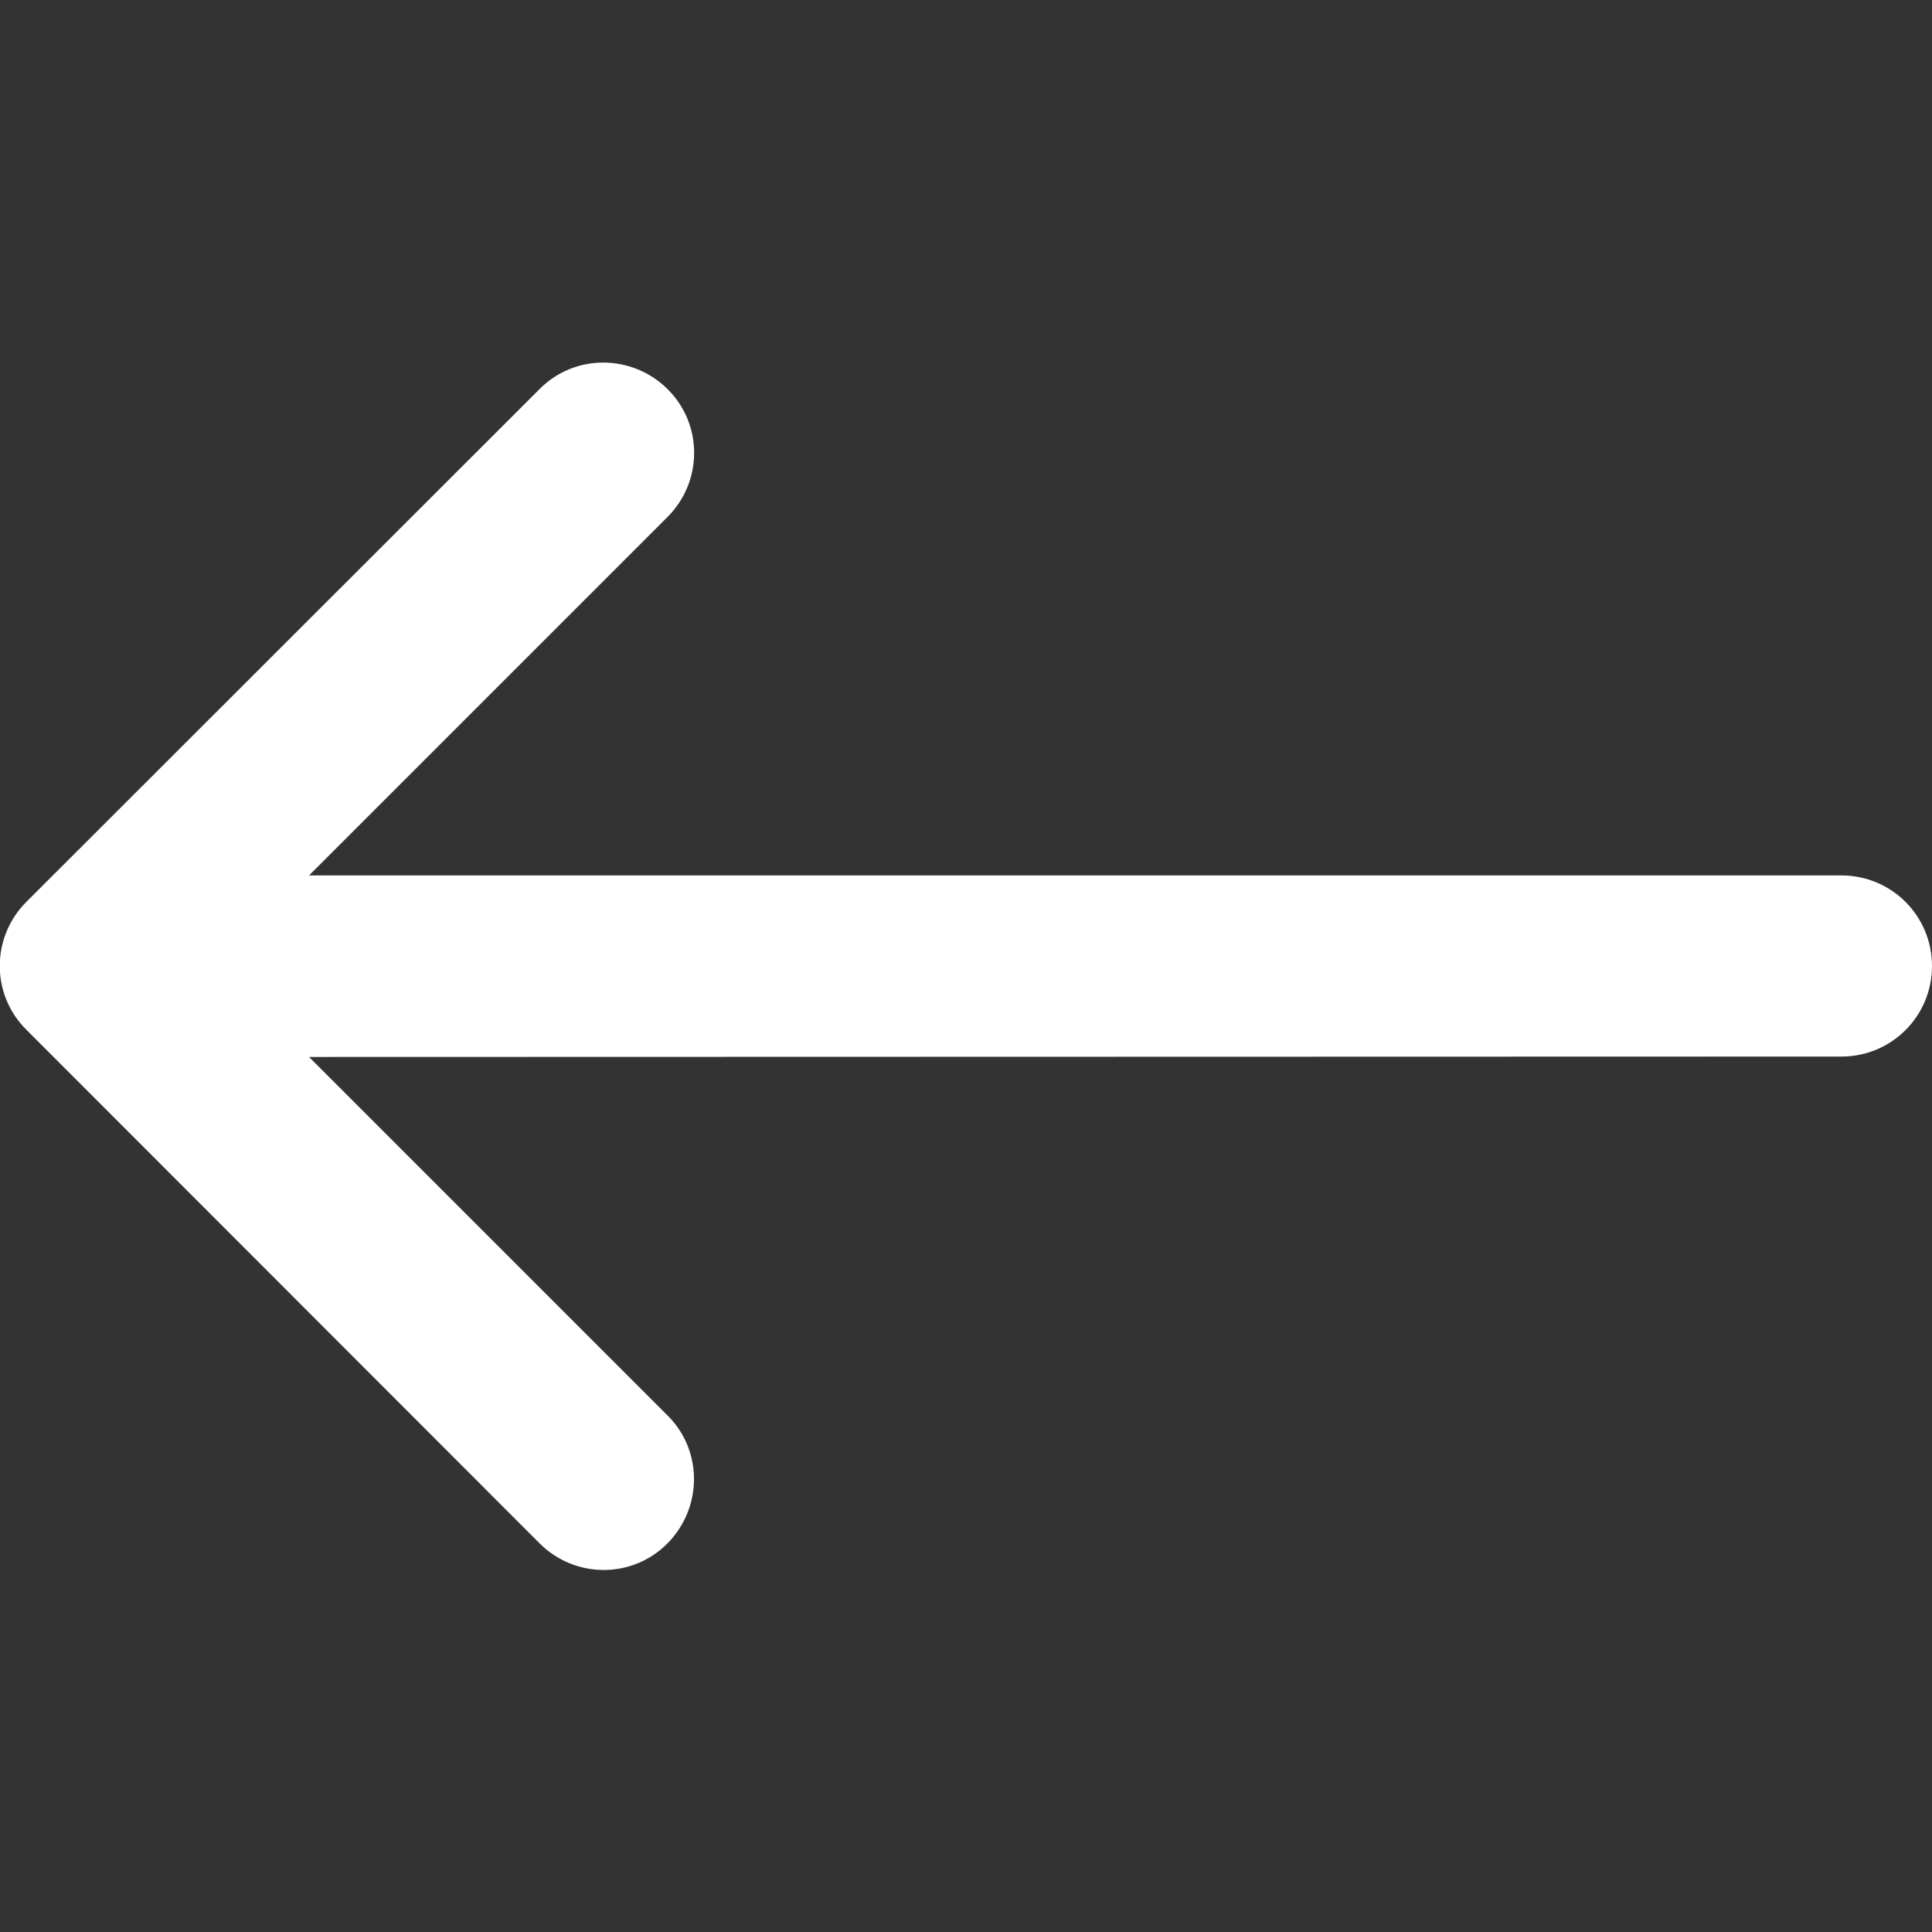 <svg width="24" height="24" viewBox="0 0 24 24" fill="none" xmlns="http://www.w3.org/2000/svg">
<rect x="0" y="0" width="24" height="24" fill="#333333" stroke="none"/>
<g clip-path="url(#clip0_320_1605)">
<path d="M0.328 11.203C-0.113 11.644 -0.113 12.356 0.328 12.792L6.703 19.172C7.144 19.613 7.856 19.613 8.292 19.172C8.728 18.731 8.733 18.019 8.292 17.583L3.839 13.13L22.875 13.125C23.498 13.125 24 12.623 24 12C24 11.377 23.498 10.875 22.875 10.875H3.839L8.292 6.422C8.733 5.981 8.733 5.269 8.292 4.833C7.852 4.397 7.139 4.392 6.703 4.833L0.328 11.203Z" fill="white"/>
</g>
<defs>
<clipPath id="clip0_320_1605">
<rect width="24" height="24" fill="white"/>
</clipPath>
</defs>
</svg>
